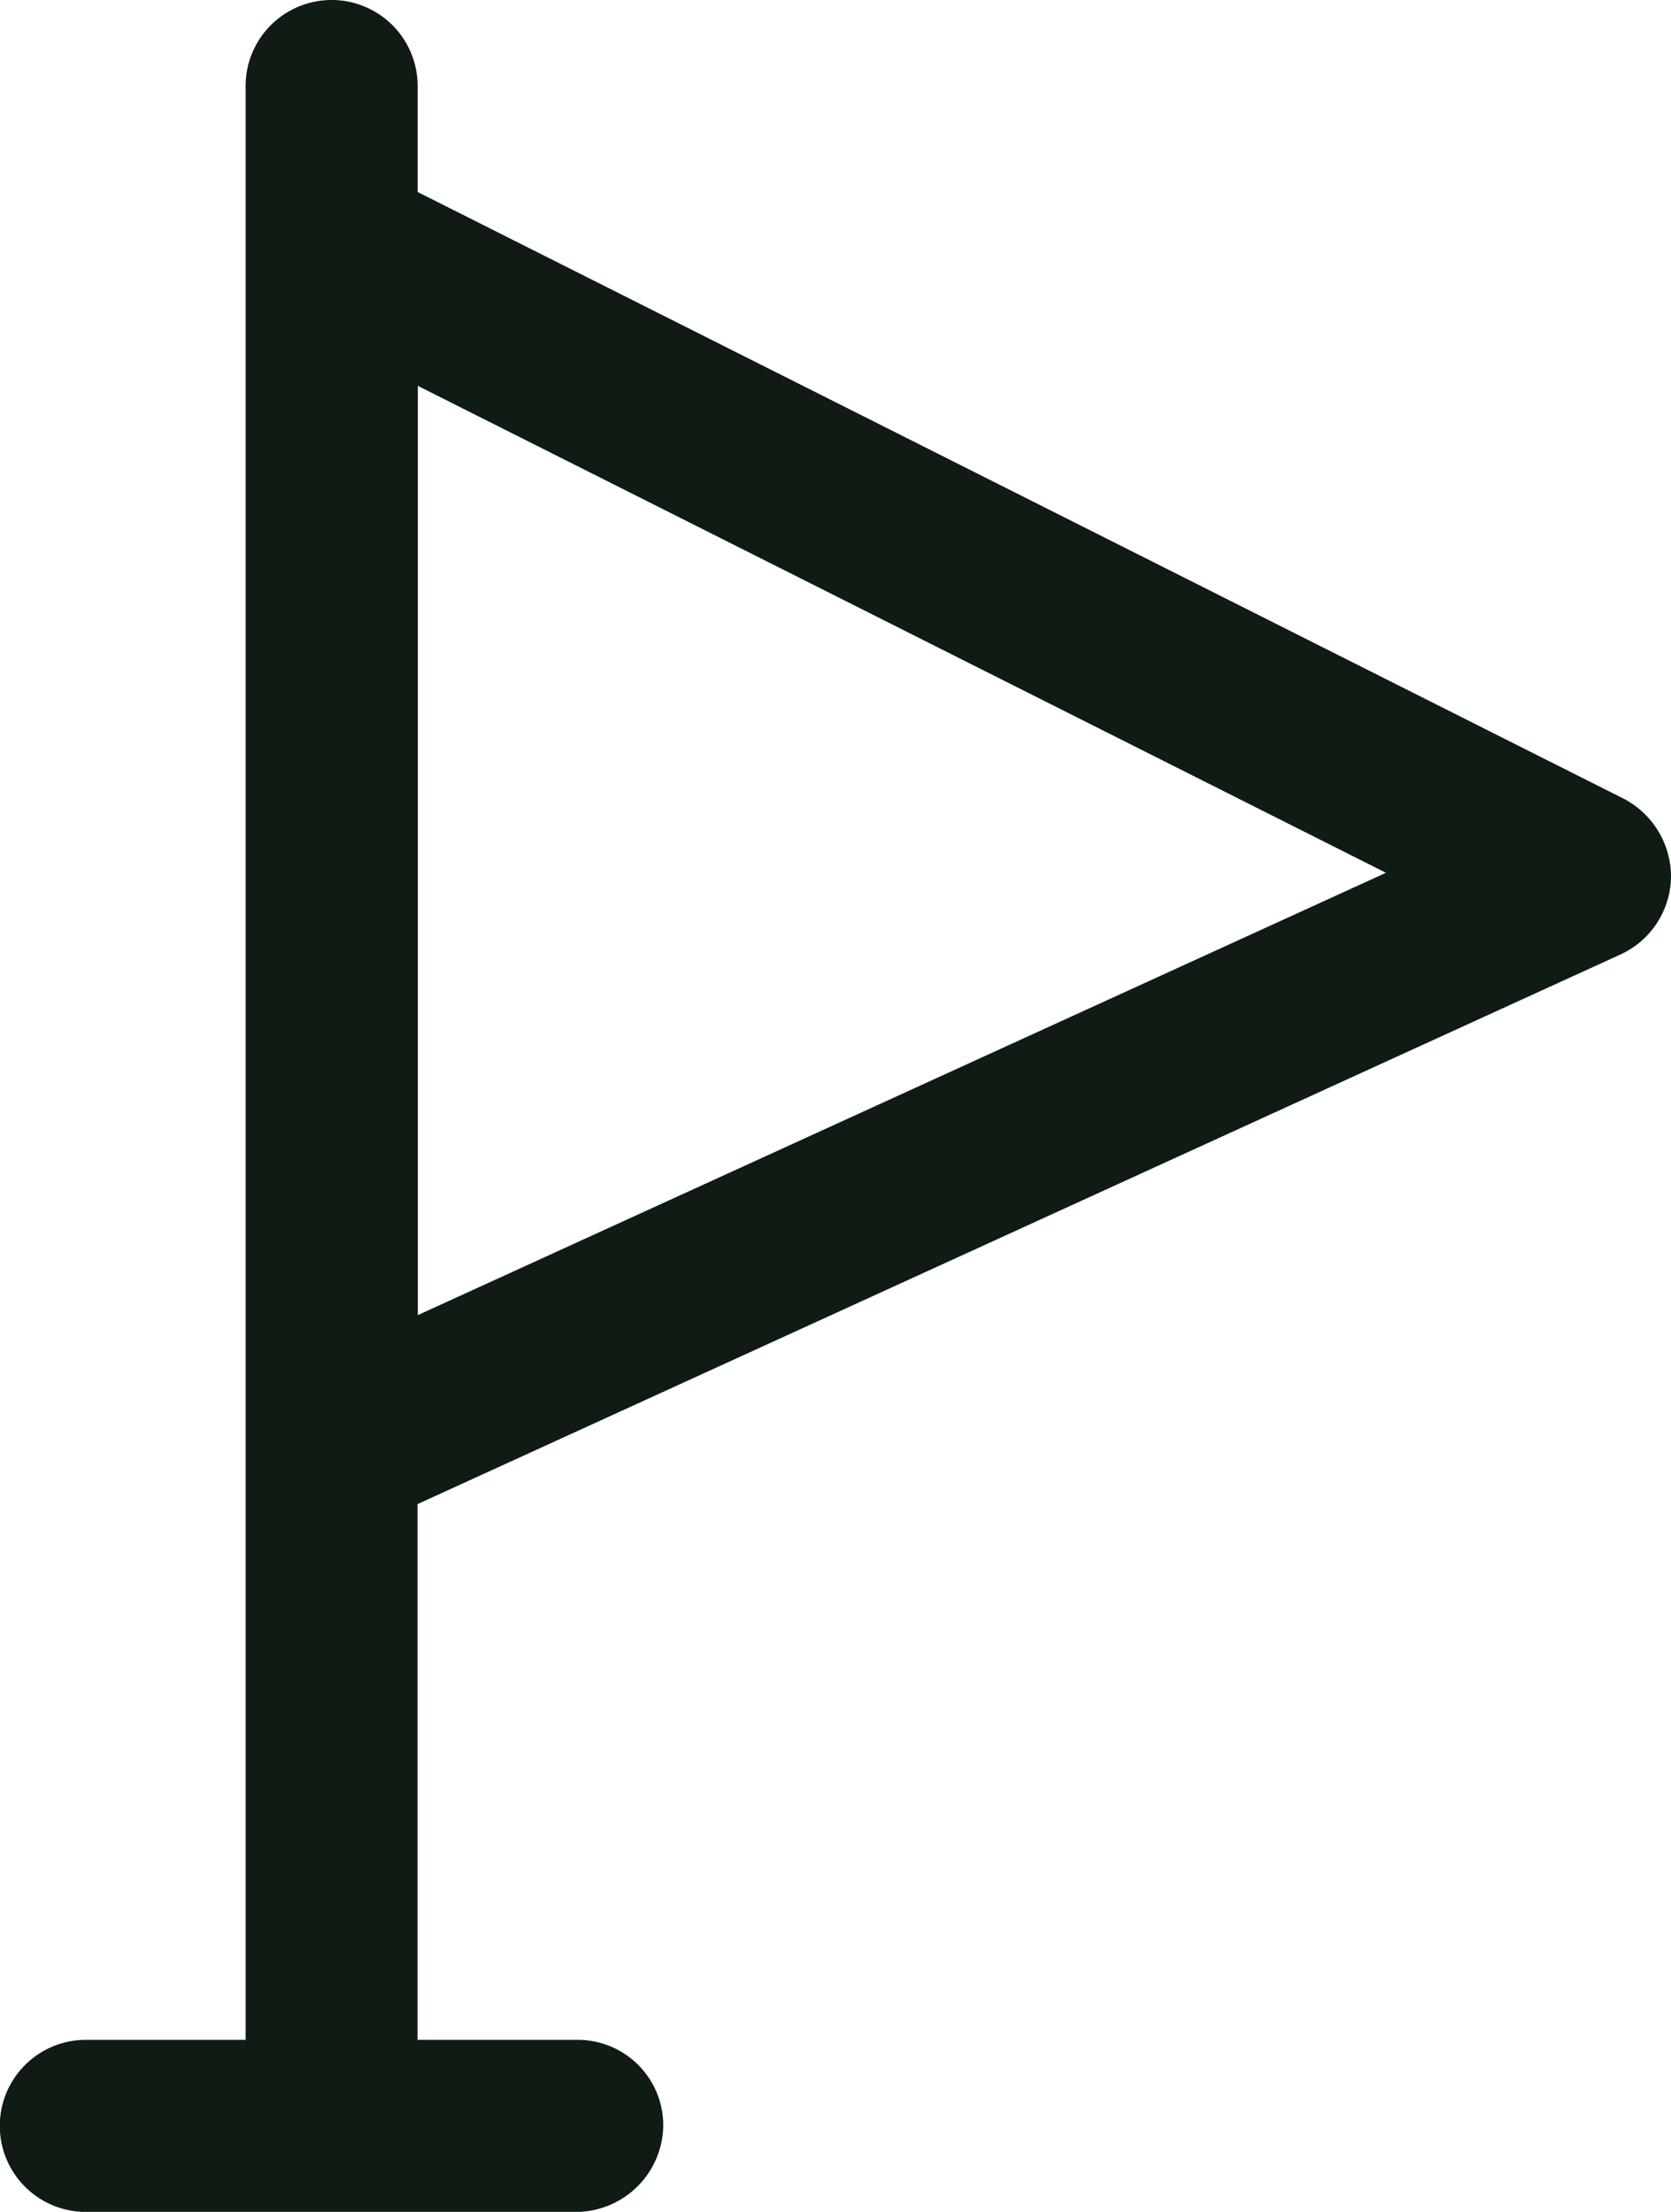<svg xmlns="http://www.w3.org/2000/svg" width="17.172" height="22.727" viewBox="0 0 17.172 22.727">
  <g id="noun-flag-1014363" transform="translate(-163.518 -22.399)">
    <path id="Path_128" data-name="Path 128" d="M180.185,32.2a.891.891,0,0,0,.505-.783.905.905,0,0,0-.48-.808l-12.4-6.237V23.283a.884.884,0,0,0-1.768,0V43.359H164.4a.884.884,0,1,0,0,1.768h5.05a.9.9,0,0,0,.884-.884.879.879,0,0,0-.884-.884h-1.641V37.854Zm-2.424-.833-9.949,4.545V26.364Z" fill="#0f1b13"/>
  </g>
</svg>
